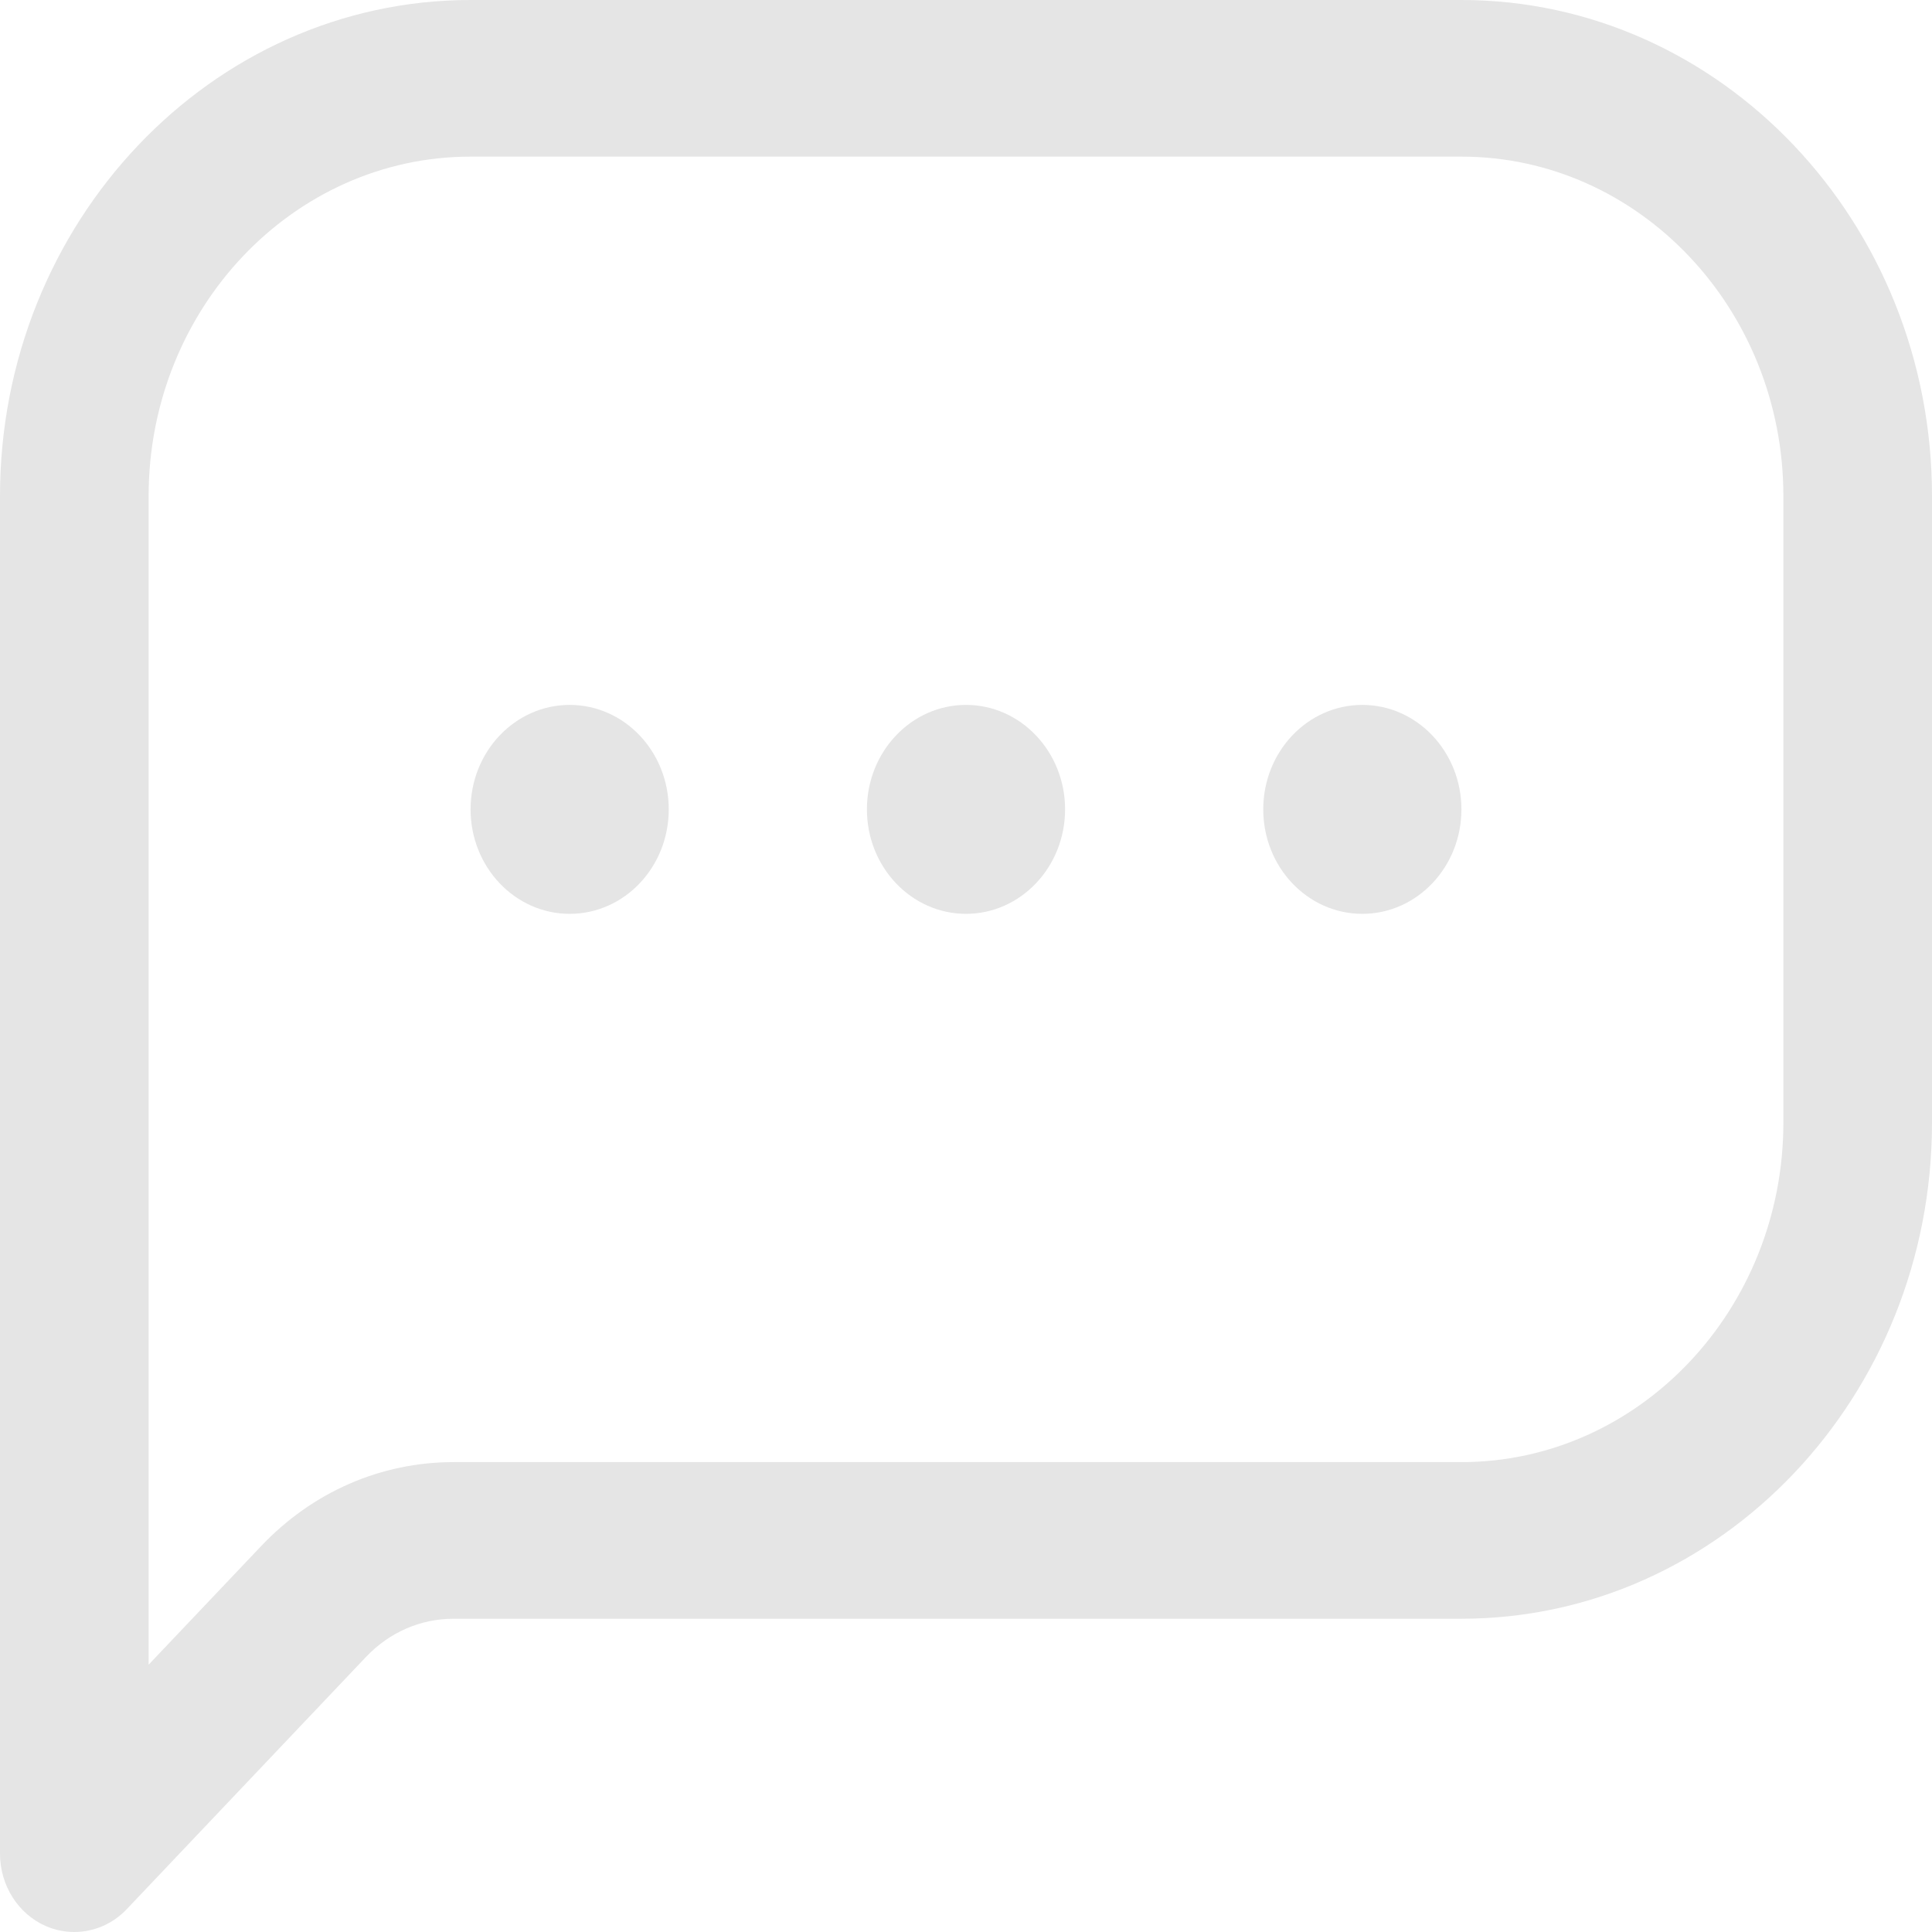 <svg width="14" height="14" viewBox="0 0 14 14" fill="none" xmlns="http://www.w3.org/2000/svg">
<path d="M10.59 0H3.41C1.53 0 0 1.613 0 3.595V13.432C0 13.662 0.131 13.869 0.332 13.957C0.399 13.986 0.469 14 0.538 14C0.678 14 0.816 13.943 0.919 13.834L2.652 12.007C2.822 11.828 3.047 11.73 3.287 11.73H10.59C12.47 11.73 14 10.117 14 8.135V3.595C14 1.613 12.47 0 10.59 0ZM12.923 8.135C12.923 9.491 11.876 10.595 10.59 10.595H3.287C2.76 10.595 2.264 10.811 1.891 11.205L1.077 12.063V3.595C1.077 2.238 2.124 1.135 3.41 1.135H10.59C11.876 1.135 12.923 2.238 12.923 3.595V8.135ZM4.846 5.865C4.846 6.283 4.525 6.622 4.128 6.622C3.732 6.622 3.41 6.283 3.41 5.865C3.41 5.447 3.732 5.108 4.128 5.108C4.525 5.108 4.846 5.447 4.846 5.865ZM7.718 5.865C7.718 6.283 7.396 6.622 7 6.622C6.604 6.622 6.282 6.283 6.282 5.865C6.282 5.447 6.604 5.108 7 5.108C7.396 5.108 7.718 5.447 7.718 5.865ZM10.59 5.865C10.59 6.283 10.268 6.622 9.872 6.622C9.475 6.622 9.154 6.283 9.154 5.865C9.154 5.447 9.475 5.108 9.872 5.108C10.268 5.108 10.59 5.447 10.59 5.865Z" fill="#E5E5E5"/>
</svg>
